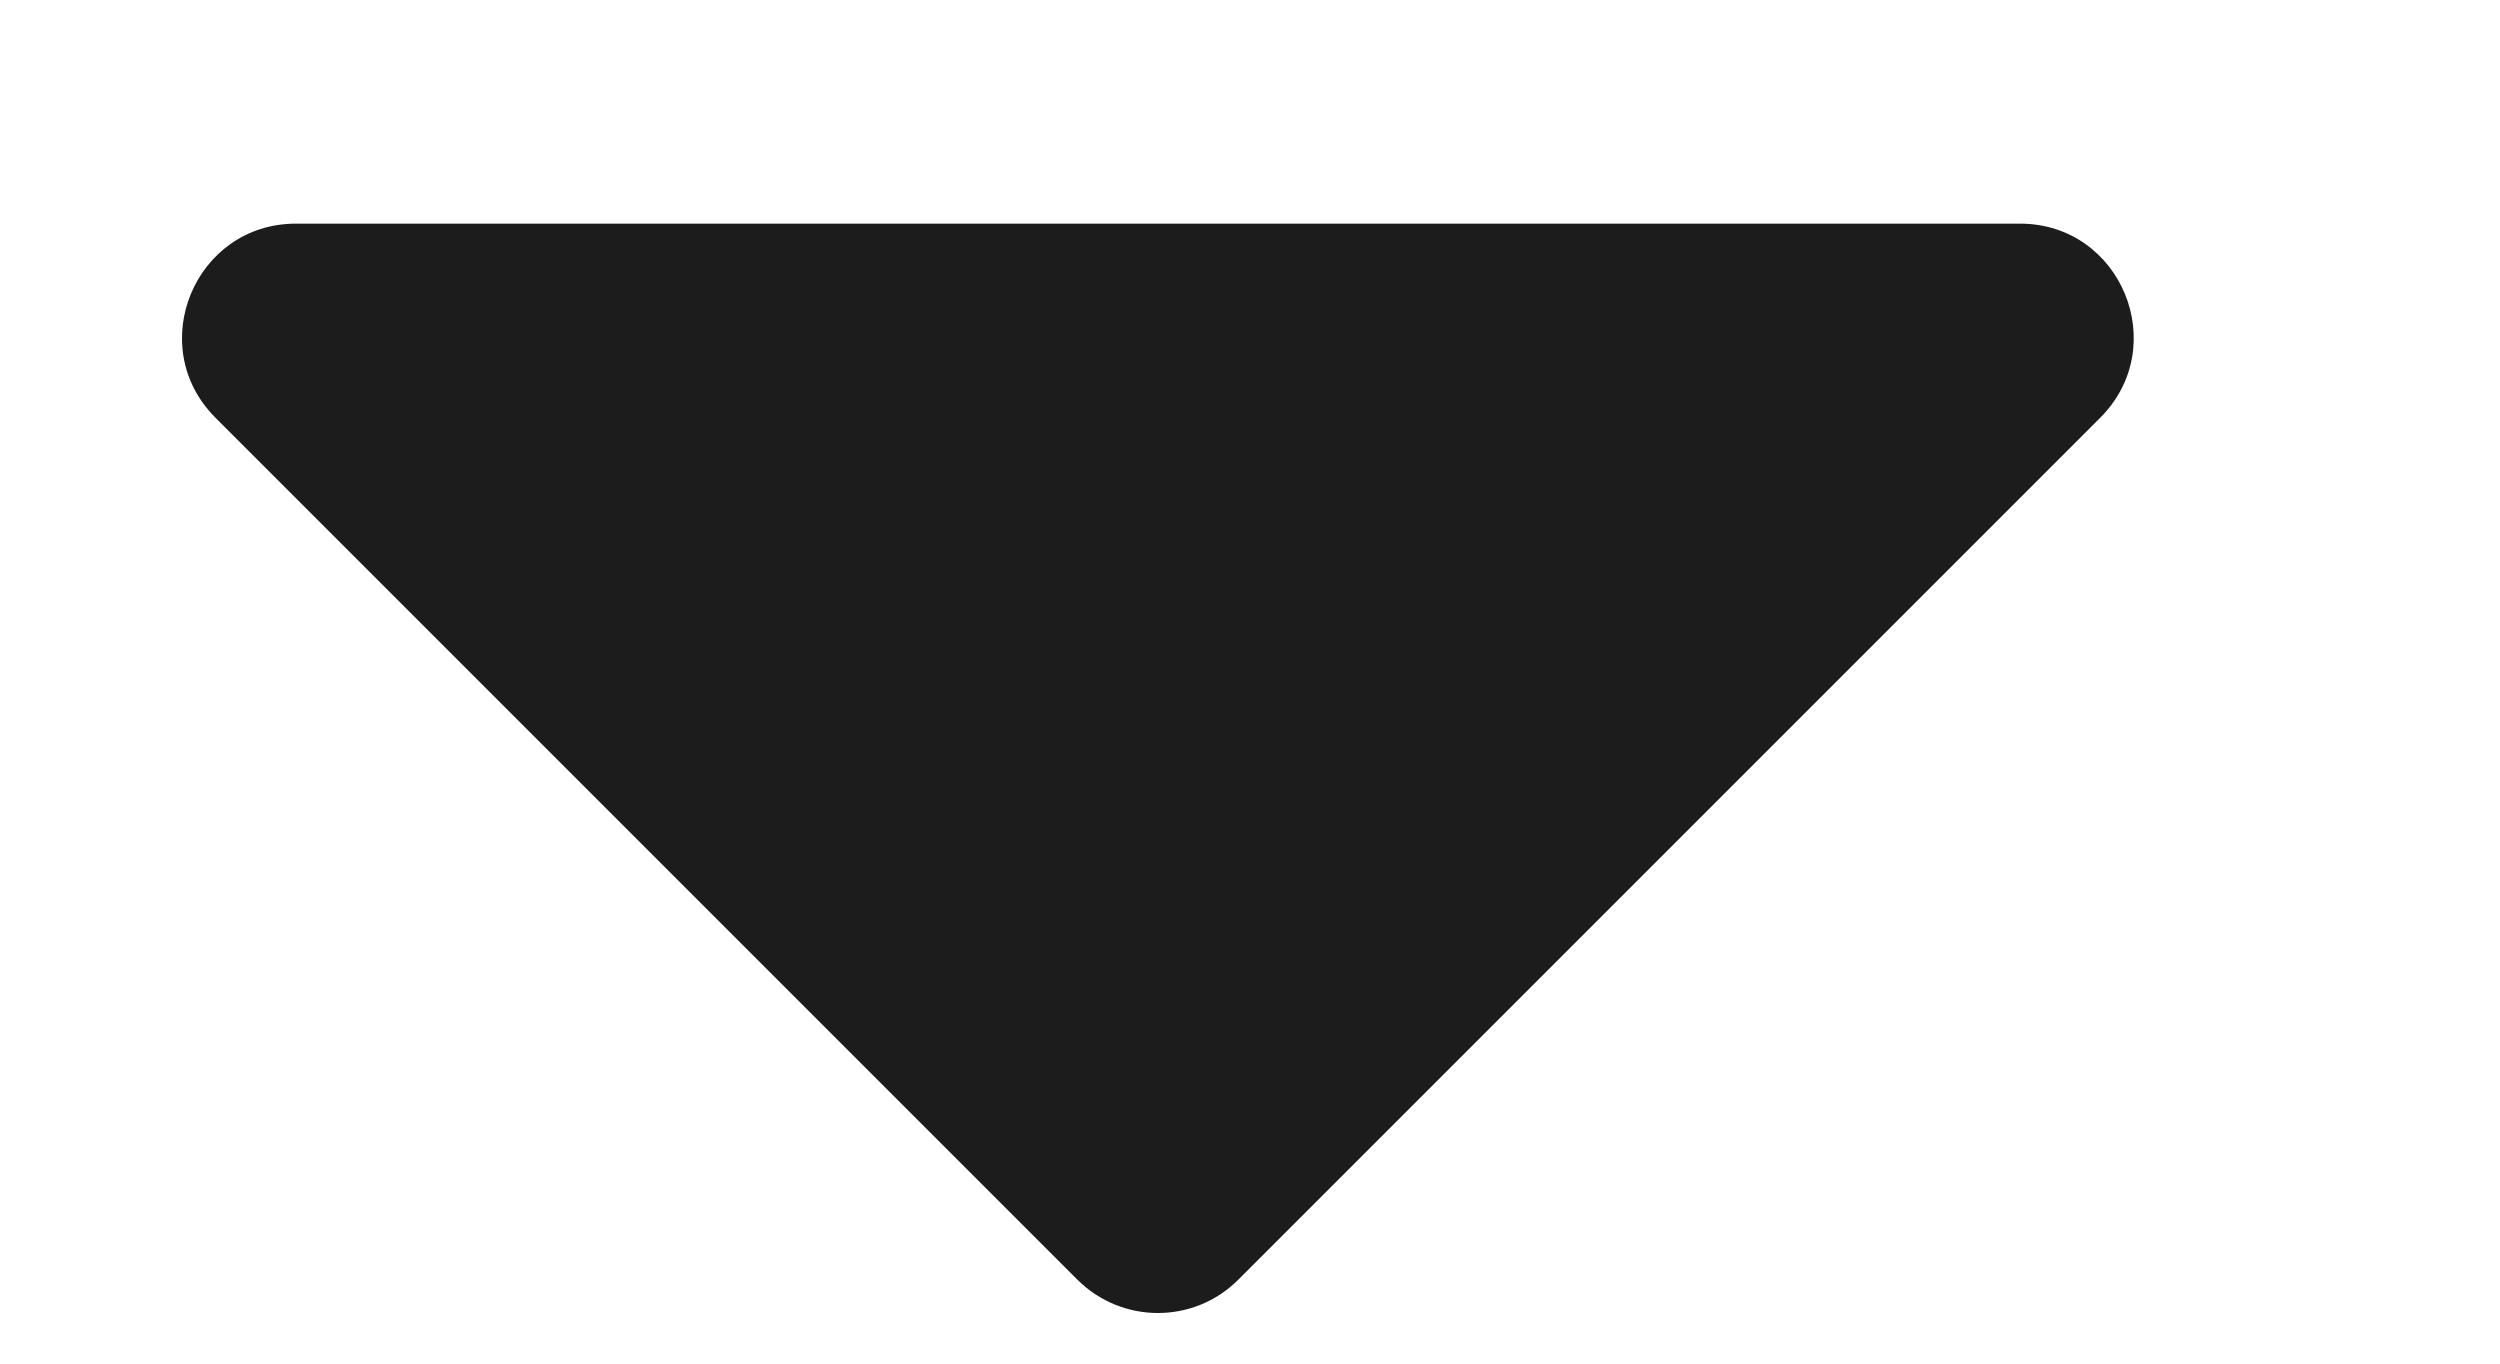 <svg width="11" height="6" viewBox="0 0 11 6" fill="none" xmlns="http://www.w3.org/2000/svg">
<path d="M5.448 5.631C5.253 5.826 4.937 5.826 4.741 5.631L0.948 1.838C0.633 1.523 0.857 0.984 1.302 0.984L8.888 0.984C9.333 0.984 9.556 1.523 9.241 1.838L5.448 5.631Z" fill="#1C1C1C"/>
</svg>
